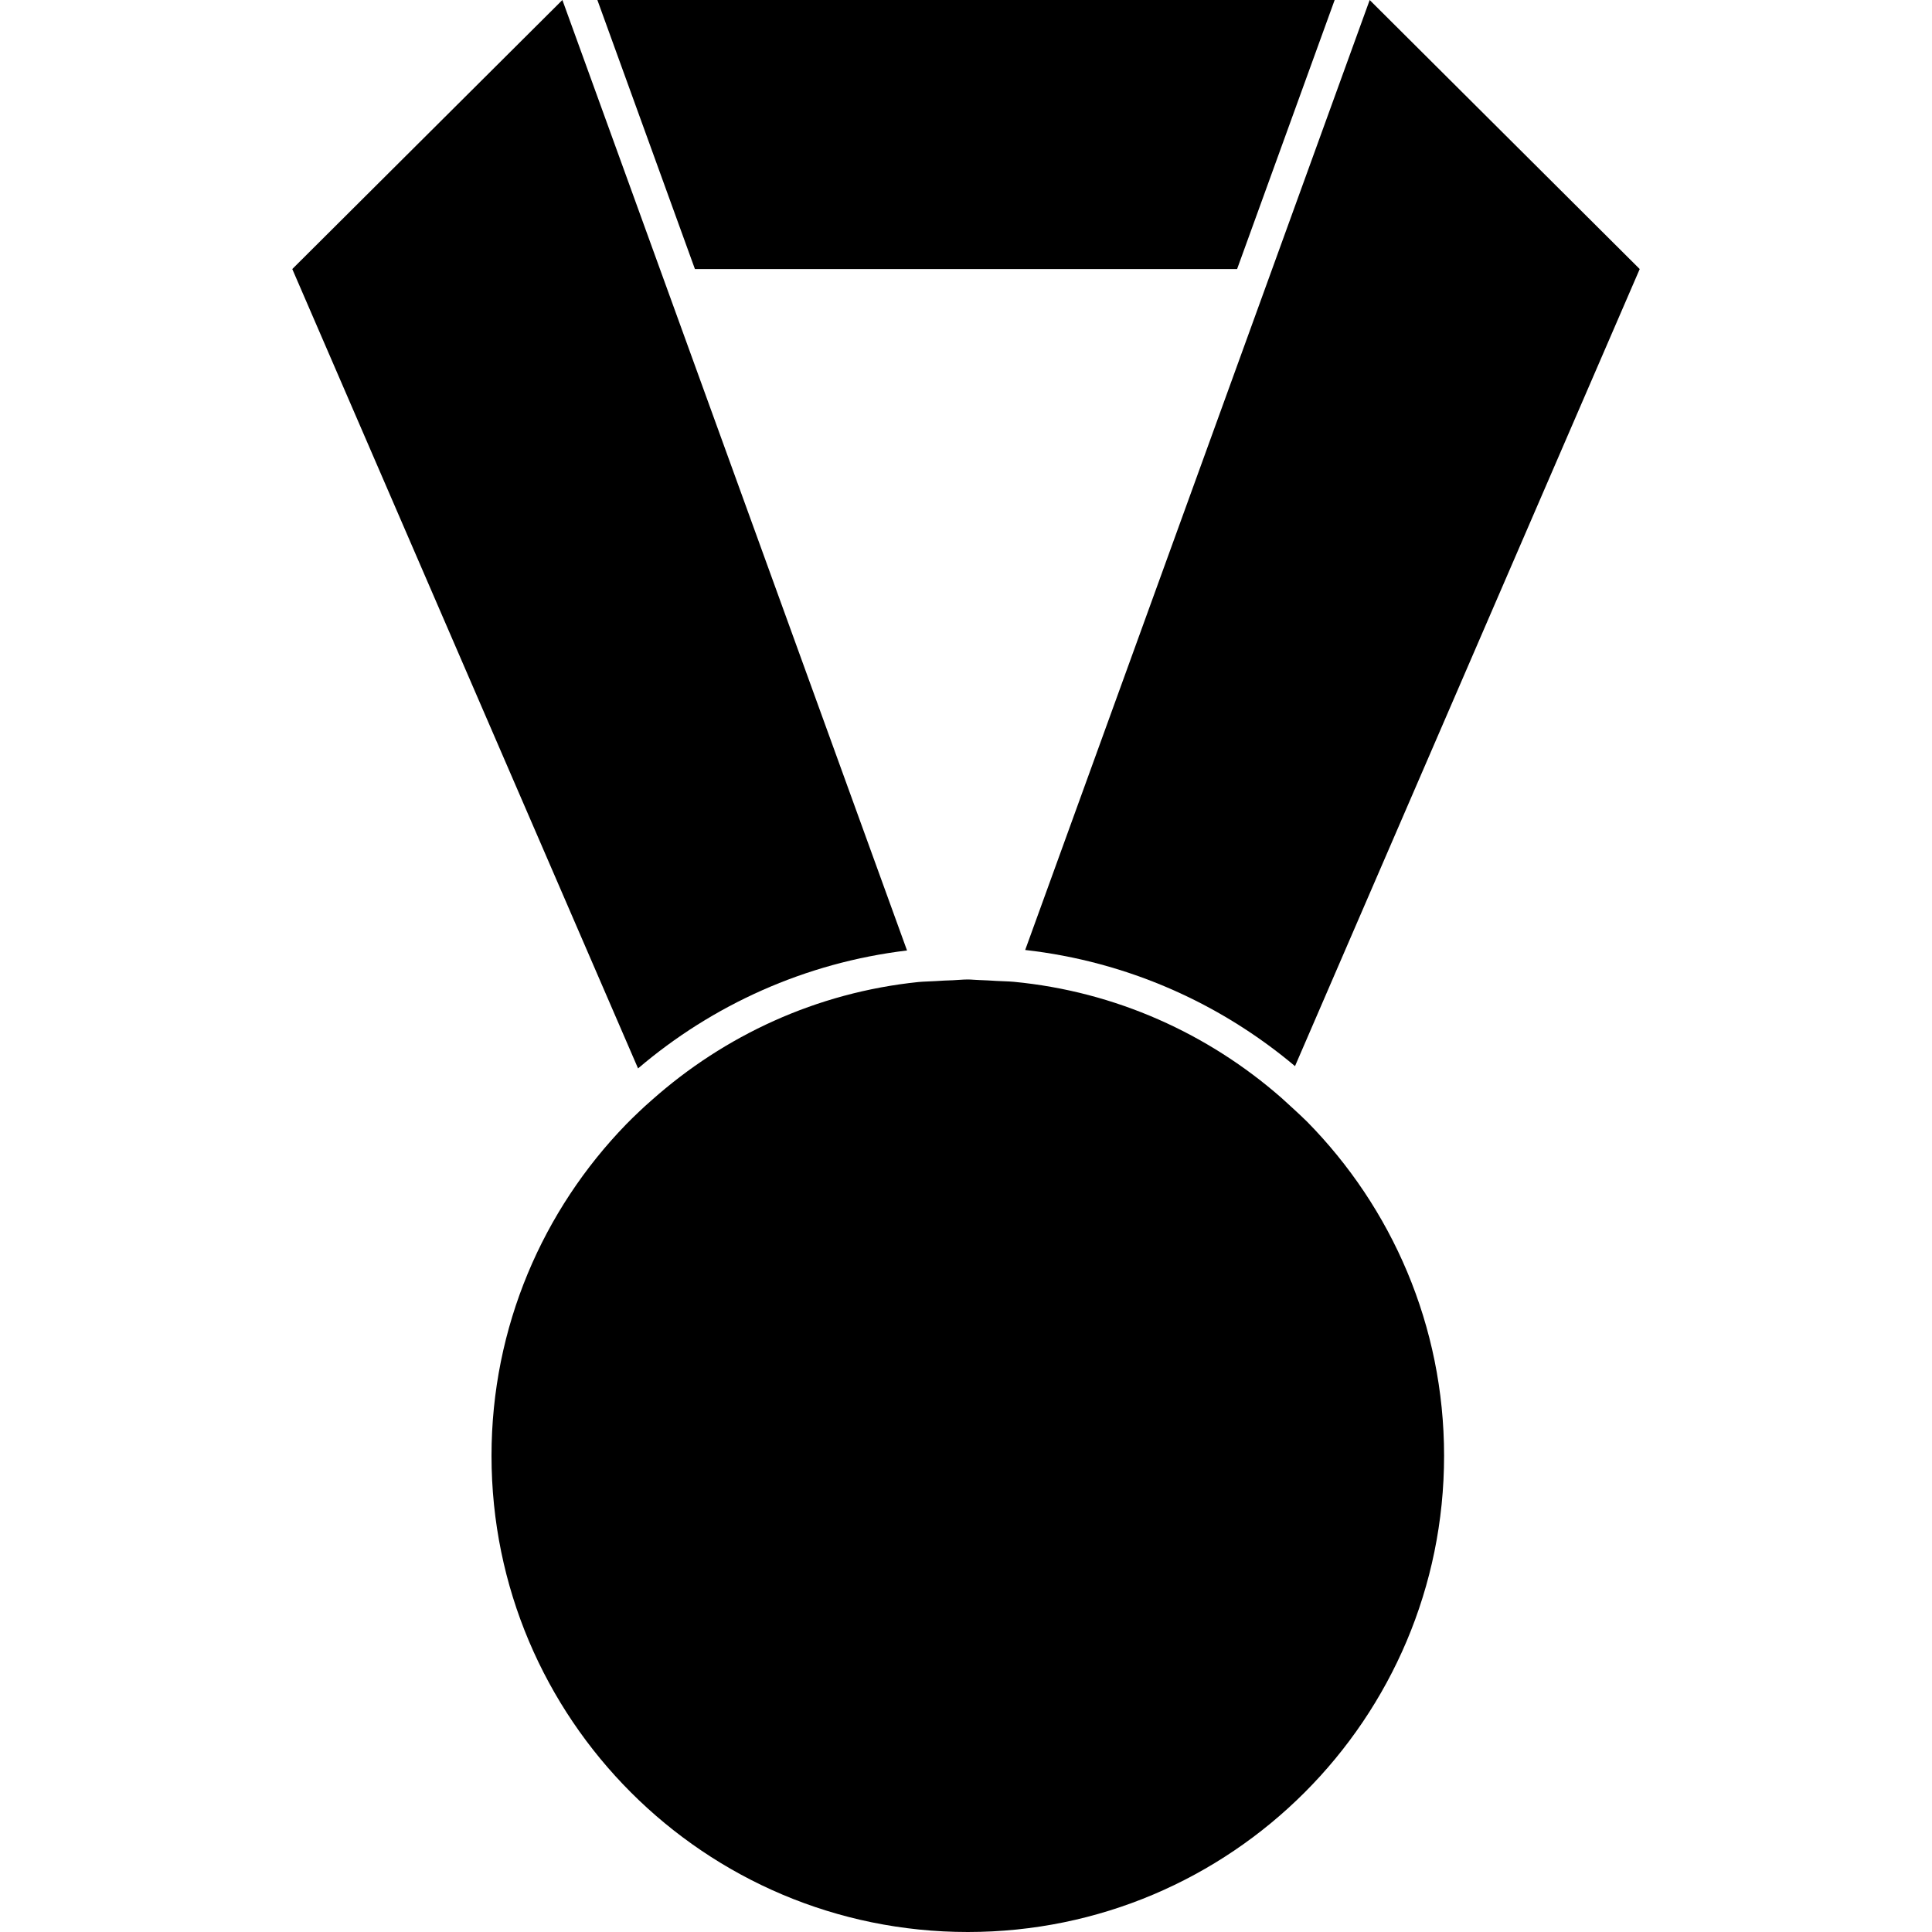<?xml version="1.0" encoding="iso-8859-1"?>
<!-- Generator: Adobe Illustrator 16.0.0, SVG Export Plug-In . SVG Version: 6.00 Build 0)  -->
<!DOCTYPE svg PUBLIC "-//W3C//DTD SVG 1.1//EN" "http://www.w3.org/Graphics/SVG/1.1/DTD/svg11.dtd">
<svg version="1.1" id="Capa_1" xmlns="http://www.w3.org/2000/svg"  x="0px" y="0px"
	 width="460.731px" height="460.731px" viewBox="0 0 460.731 460.731" style="enable-background:new 0 0 460.731 460.731;"
	 xml:space="preserve">
<g>
	<g>
		<polygon points="165.72,64.159 295.016,64.159 318.278,0.006 142.461,0.006 		"/>
		<path d="M69.702,64.159l82.457,190.631c17.731-15.124,39.83-25.215,64.143-28.126L157.375,64.15L134.115,0L69.702,64.159z"/>
		<path d="M326.634,0.006l-23.259,64.153l-58.894,162.387c24.346,2.75,46.519,12.708,64.344,27.7l82.204-190.086L326.634,0.006z"/>
		<path d="M230.792,460.731c62.736,0,113.583-50.851,113.583-113.566c0-31.081-12.499-59.202-32.713-79.716
			c-0.974-0.981-2.02-1.903-3.029-2.861c-1.014-0.949-2.04-1.883-3.065-2.797c-17.421-15.257-39.47-25.339-63.83-27.659
			c-1.351-0.124-2.737-0.124-4.1-0.209c-1.365-0.076-2.721-0.176-4.098-0.208c-0.916-0.012-1.811-0.137-2.739-0.137
			c-1.208,0-2.376,0.137-3.577,0.185c-1.376,0.028-2.741,0.116-4.11,0.2c-1.356,0.093-2.745,0.093-4.089,0.221
			c-24.327,2.509-46.294,12.771-63.6,28.168c-1.04,0.918-2.076,1.832-3.071,2.798c-1.012,0.966-2.028,1.932-3.002,2.941
			c-19.859,20.449-32.138,48.313-32.138,79.074C117.214,409.881,168.07,460.731,230.792,460.731z"/>
	</g>
</g>
<g>
</g>
<g>
</g>
<g>
</g>
<g>
</g>
<g>
</g>
<g>
</g>
<g>
</g>
<g>
</g>
<g>
</g>
<g>
</g>
<g>
</g>
<g>
</g>
<g>
</g>
<g>
</g>
<g>
</g>
</svg>
